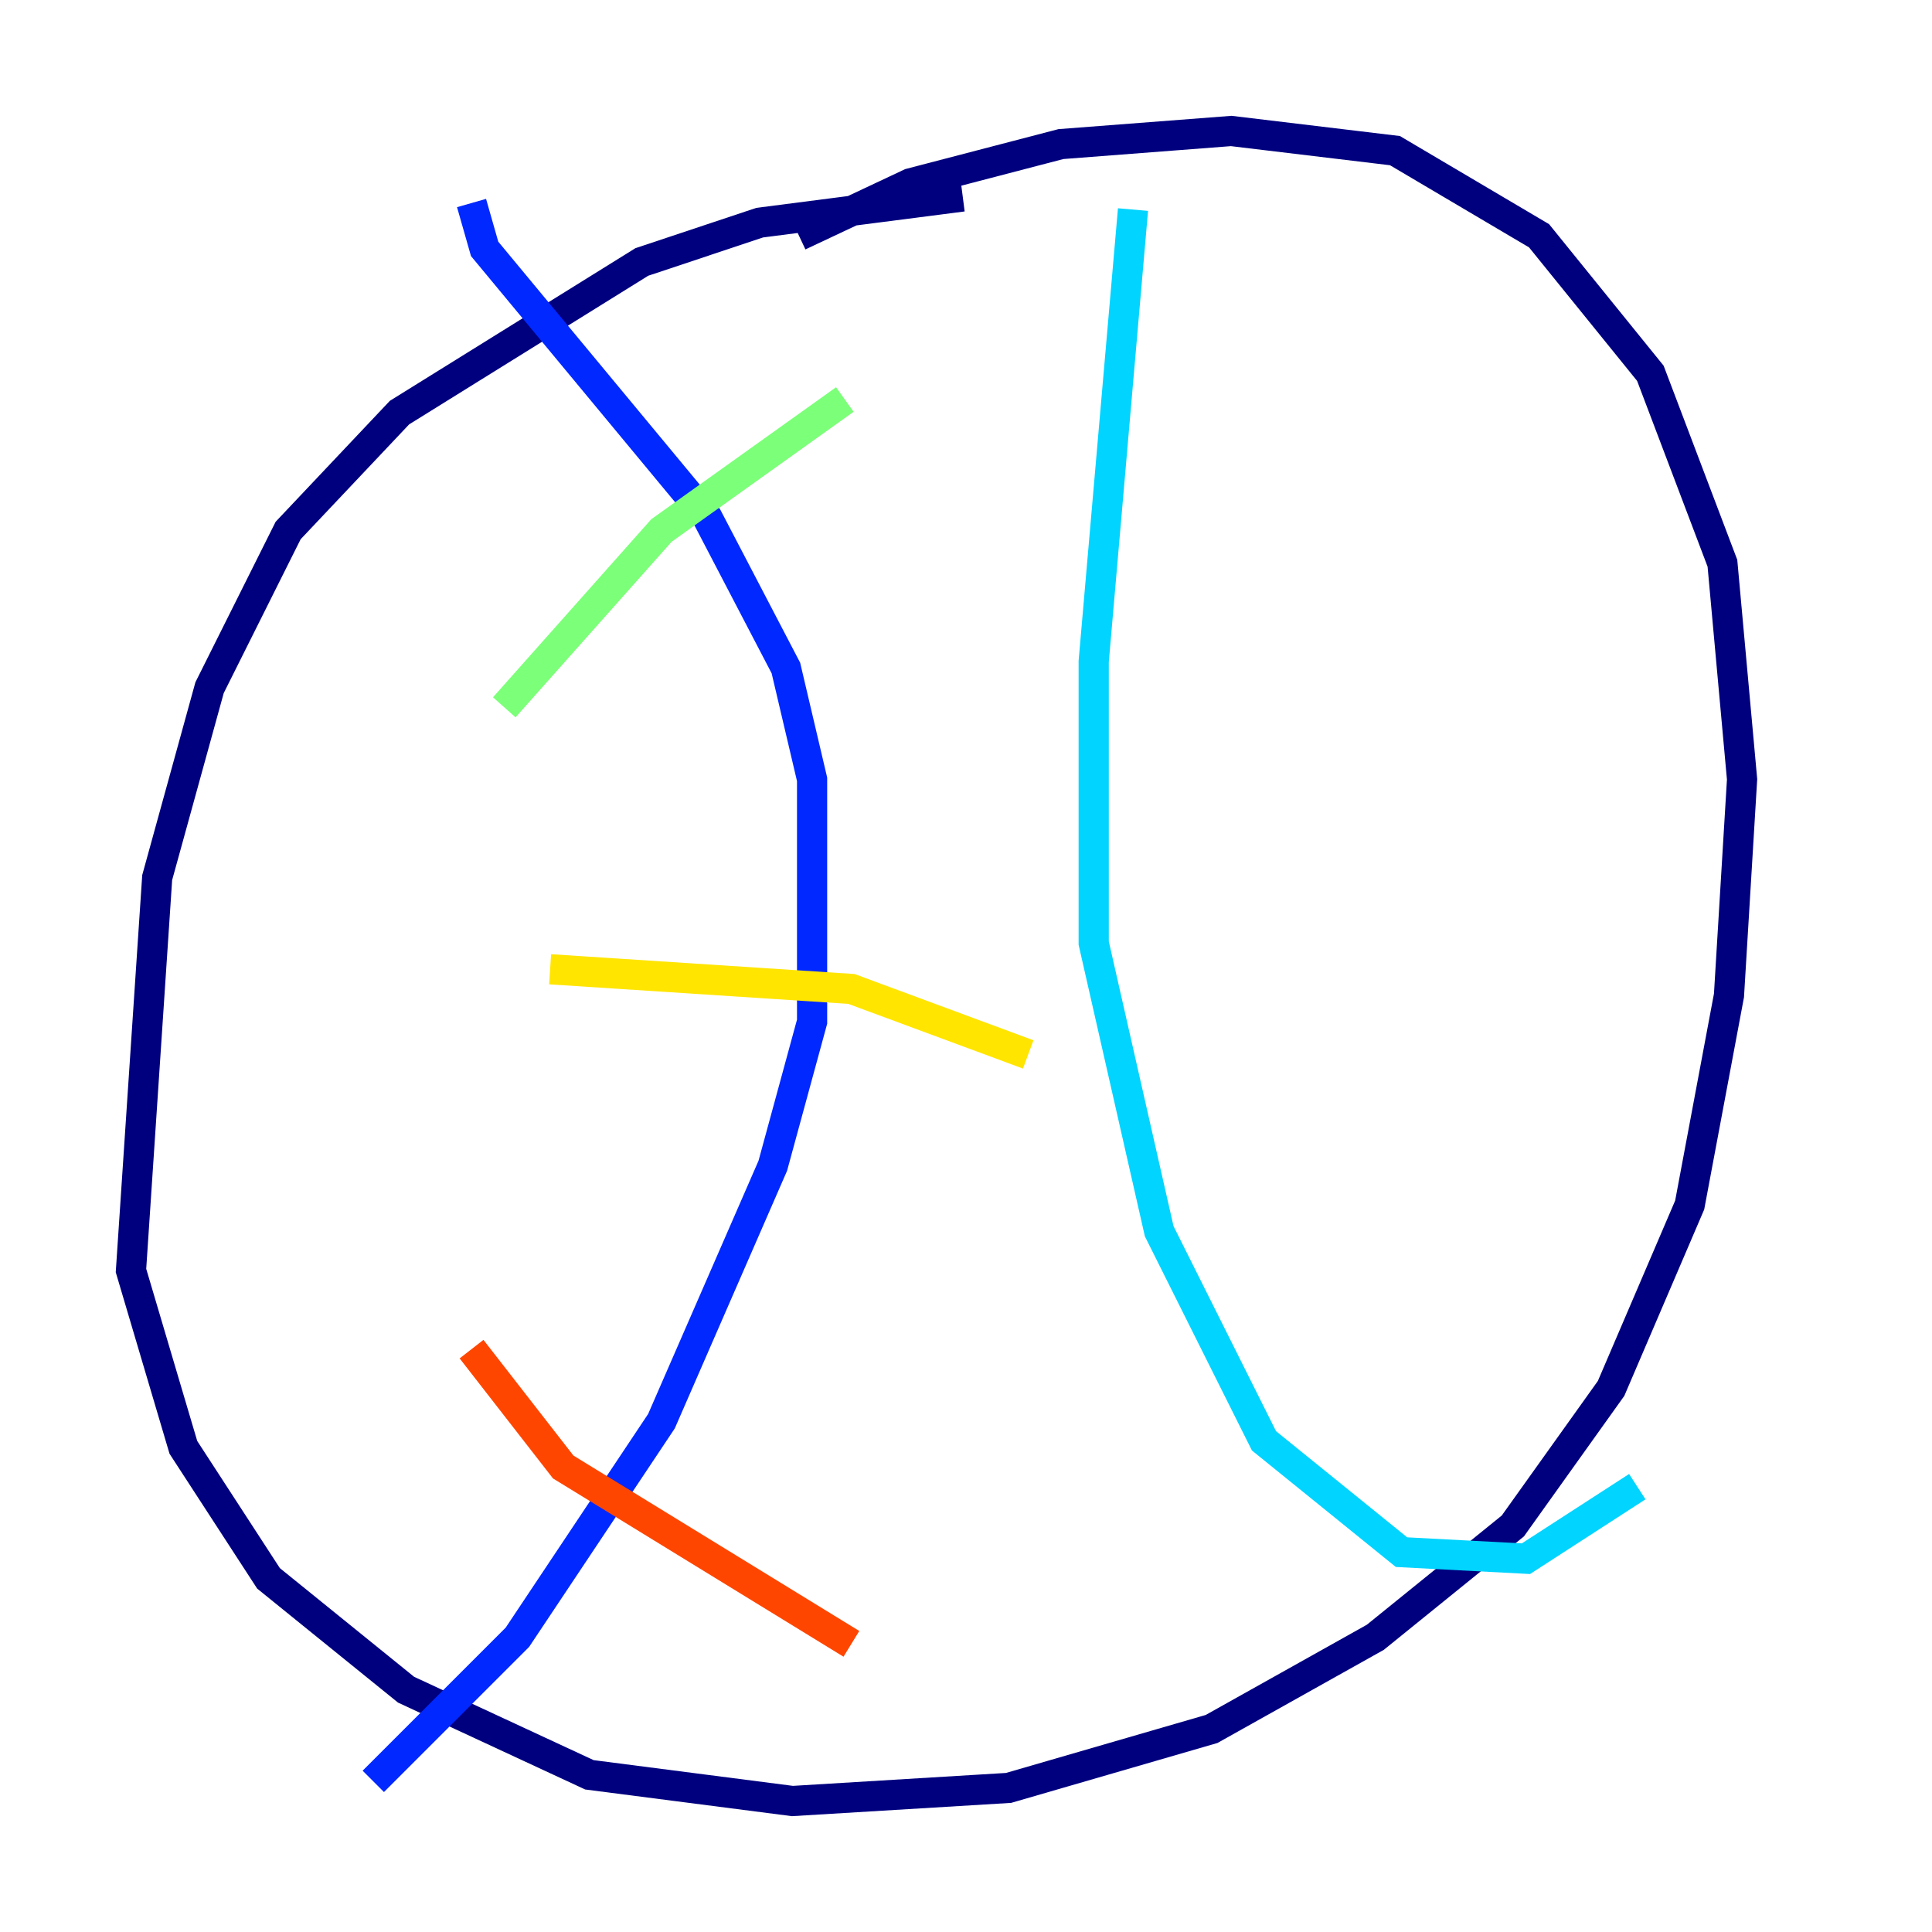 <?xml version="1.0" encoding="utf-8" ?>
<svg baseProfile="tiny" height="128" version="1.2" viewBox="0,0,128,128" width="128" xmlns="http://www.w3.org/2000/svg" xmlns:ev="http://www.w3.org/2001/xml-events" xmlns:xlink="http://www.w3.org/1999/xlink"><defs /><polyline fill="none" points="63.783,13.017 50.332,14.752 42.522,17.356 26.468,27.336 19.091,35.146 13.885,45.559 10.414,58.142 8.678,84.176 12.149,95.891 17.79,104.57 26.902,111.946 39.051,117.586 52.502,119.322 66.82,118.454 80.271,114.549 91.119,108.475 100.231,101.098 106.739,91.986 111.946,79.837 114.549,65.953 115.417,51.634 114.115,37.315 109.342,24.732 101.966,15.62 92.42,9.98 81.573,8.678 70.291,9.546 60.312,12.149 52.936,15.62" stroke="#00007f" stroke-width="2" /><polyline fill="none" points="31.241,13.451 32.108,16.488 46.861,34.278 52.068,44.258 53.803,51.634 53.803,67.688 51.2,77.234 43.824,94.156 34.278,108.475 24.732,118.02" stroke="#0028ff" stroke-width="2" /><polyline fill="none" points="75.064,13.885 72.461,43.824 72.461,62.481 76.8,81.573 83.742,95.458 92.854,102.834 101.098,103.268 108.475,98.495" stroke="#00d4ff" stroke-width="2" /><polyline fill="none" points="33.41,46.861 43.824,35.146 55.973,26.468" stroke="#7cff79" stroke-width="2" /><polyline fill="none" points="36.447,64.217 56.407,65.519 68.122,69.858" stroke="#ffe500" stroke-width="2" /><polyline fill="none" points="31.241,89.383 37.315,97.193 56.407,108.909" stroke="#ff4600" stroke-width="2" /><polyline fill="none" points="66.386,27.336 66.386,27.336" stroke="#7f0000" stroke-width="2" /></svg>